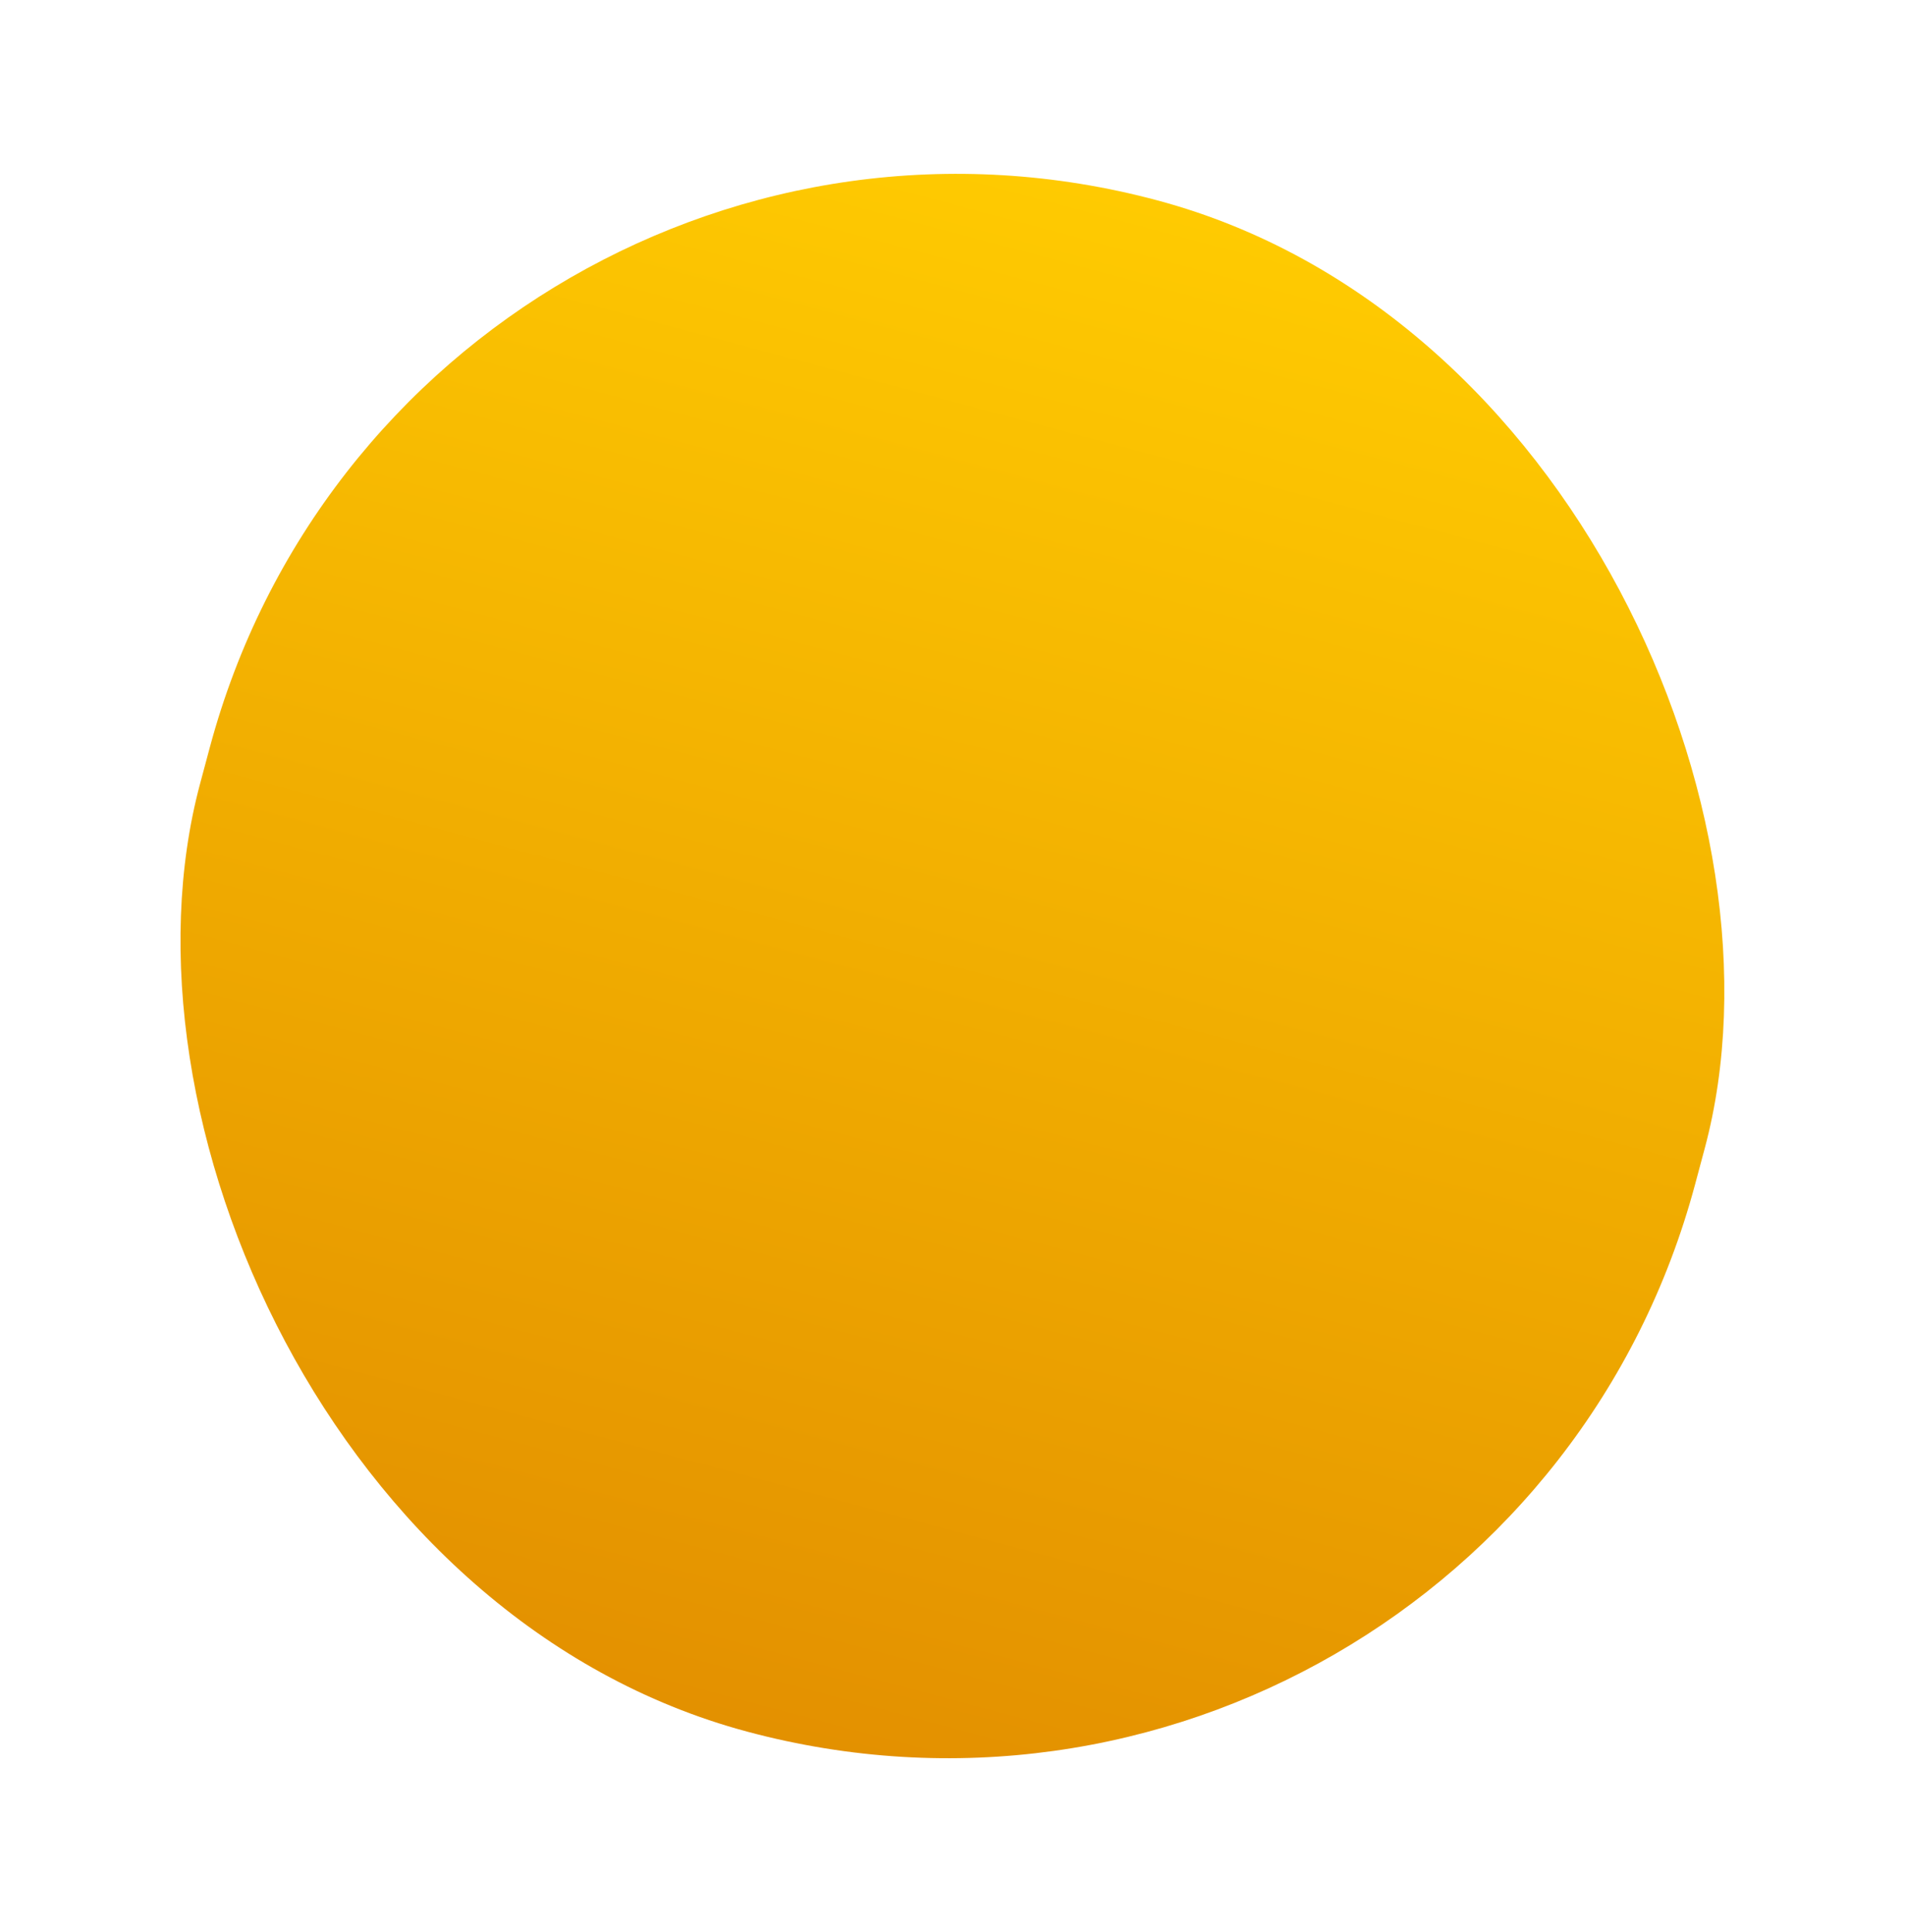 <svg xmlns="http://www.w3.org/2000/svg" xmlns:xlink="http://www.w3.org/1999/xlink" width="52.993" height="53.726" viewBox="0 0 52.993 53.726">
  <defs>
    <linearGradient id="linear-gradient" x1="0.5" x2="0.5" y2="1" gradientUnits="objectBoundingBox">
      <stop offset="0" stop-color="#ffcb01"/>
      <stop offset="1" stop-color="#e39000"/>
    </linearGradient>
  </defs>
  <rect id="Rectangle_124" data-name="Rectangle 124" width="43.05" height="44.086" rx="21.525" transform="matrix(0.966, 0.259, -0.259, 0.966, 11.41, 0)" fill="url(#linear-gradient)"/>
</svg>
